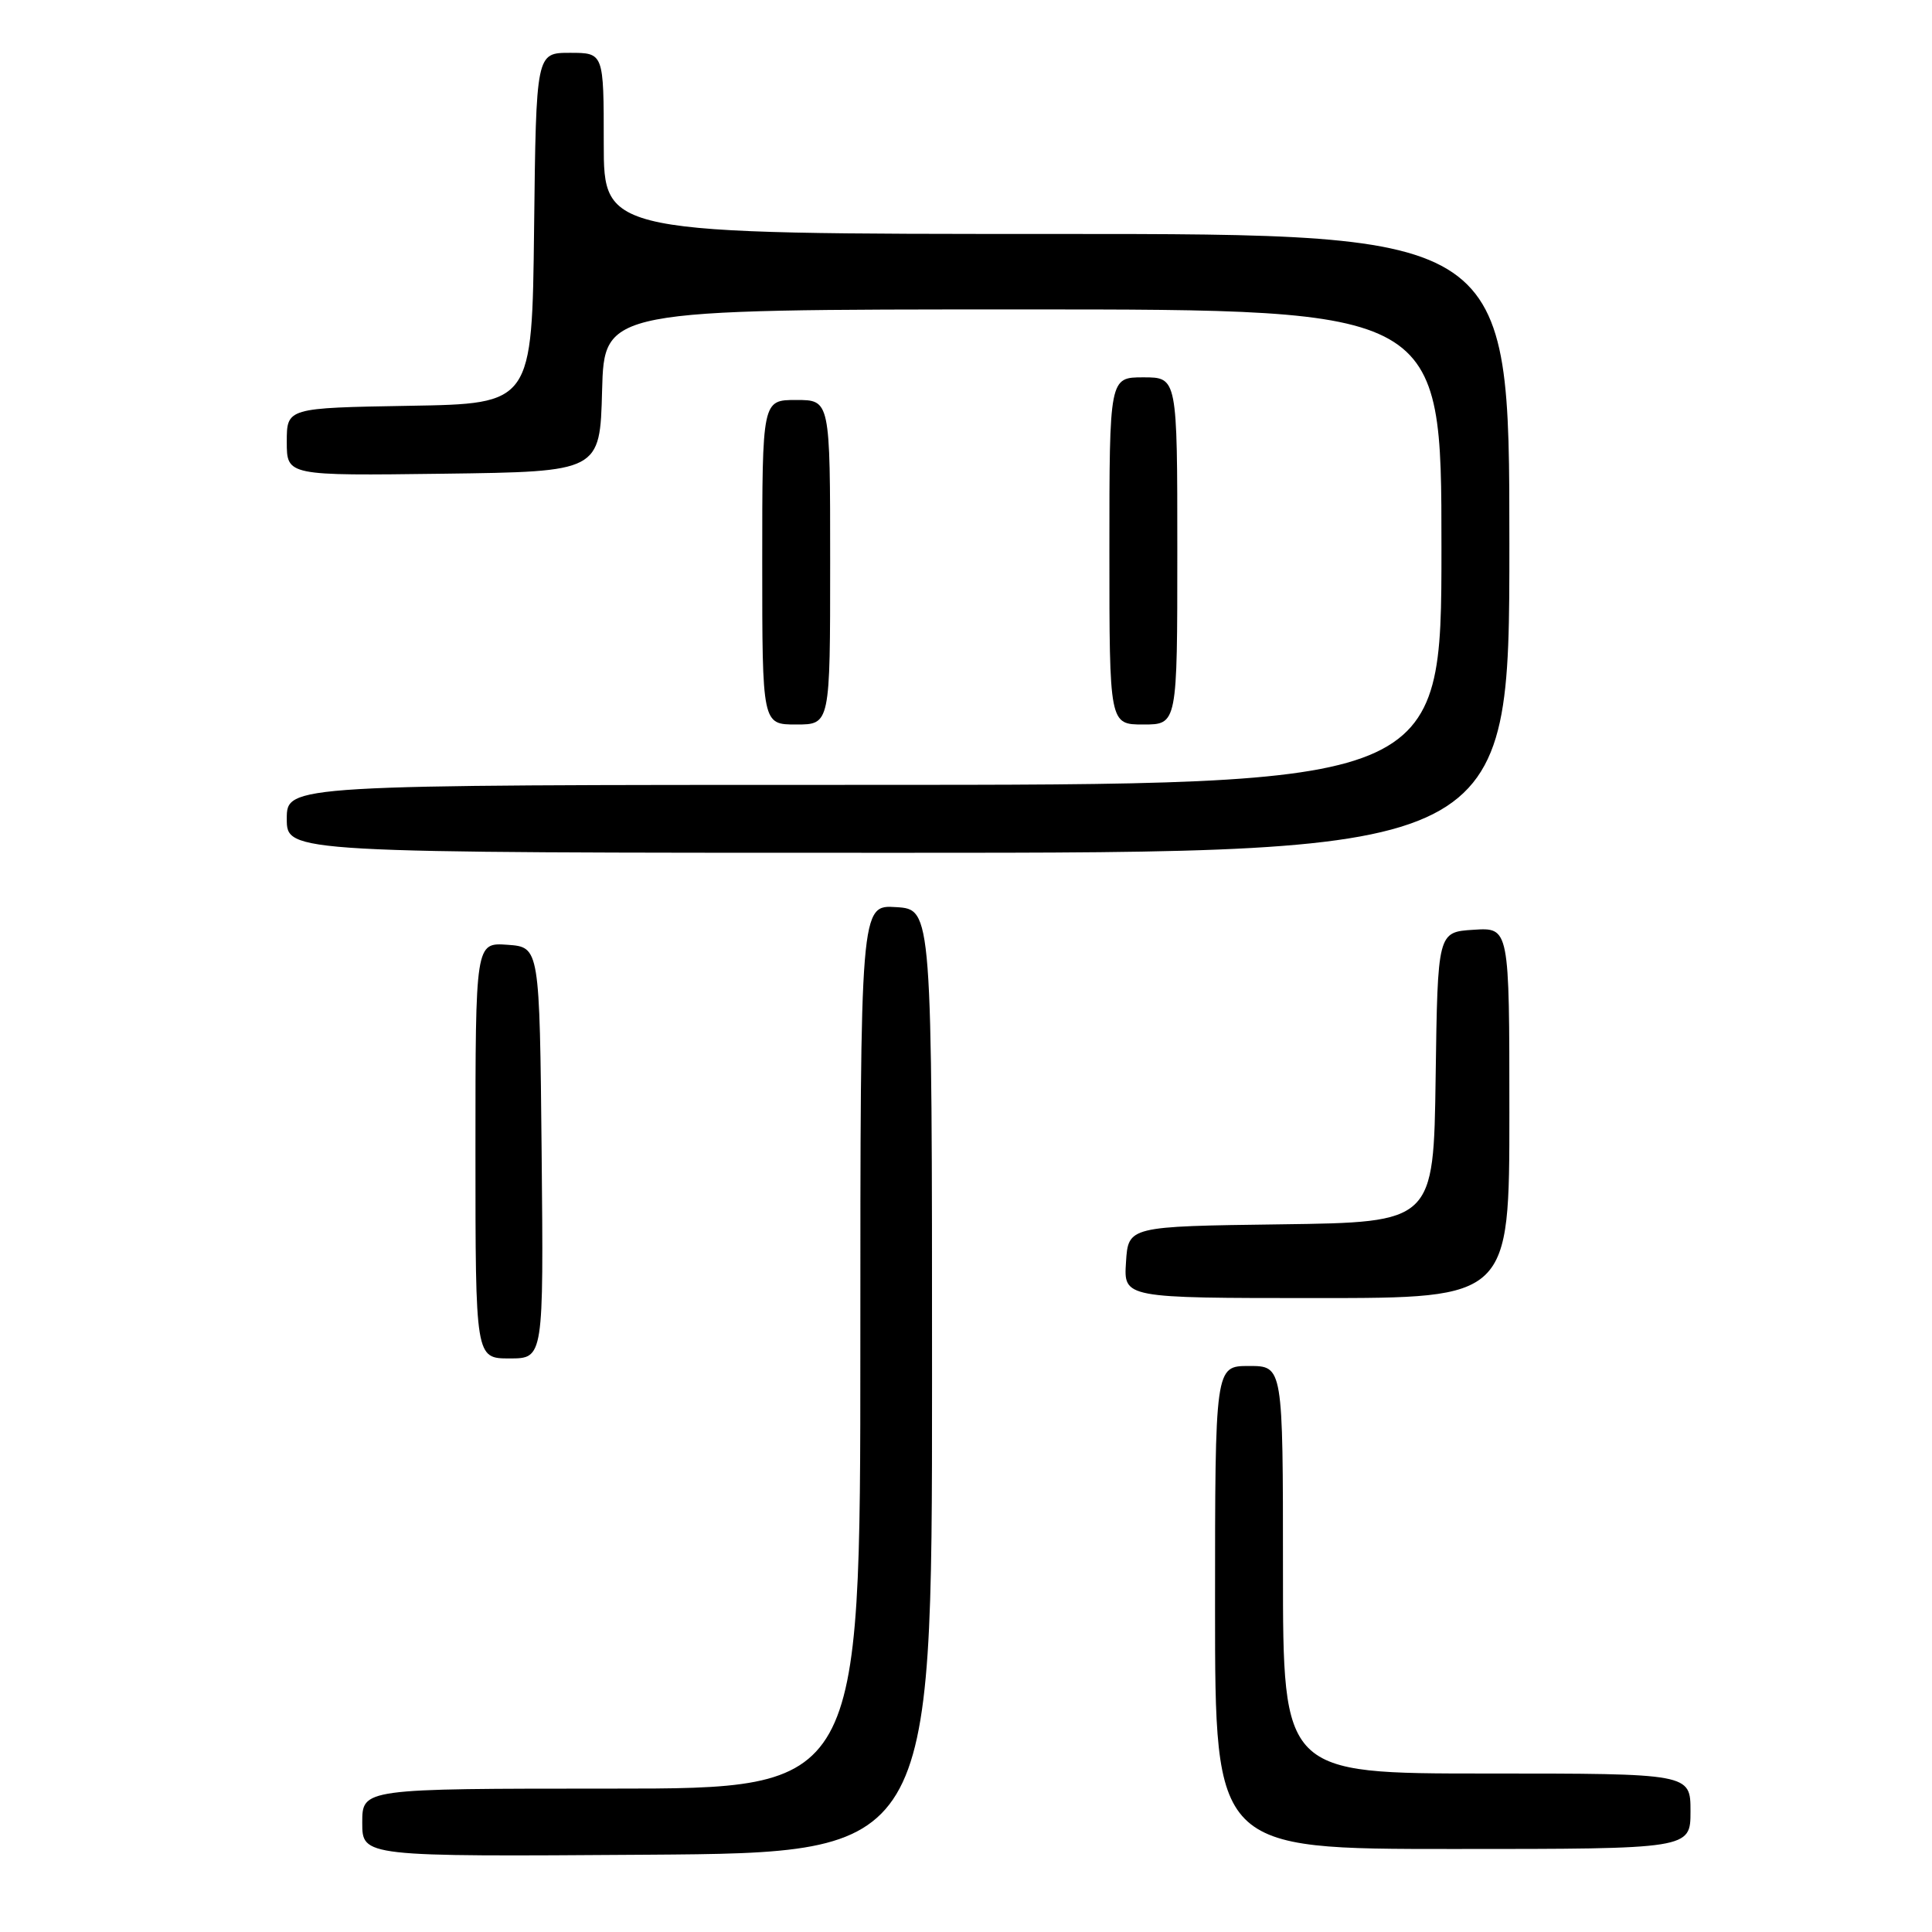 <?xml version="1.0" encoding="UTF-8" standalone="no"?>
<!DOCTYPE svg PUBLIC "-//W3C//DTD SVG 1.1//EN" "http://www.w3.org/Graphics/SVG/1.1/DTD/svg11.dtd" >
<svg xmlns="http://www.w3.org/2000/svg" xmlns:xlink="http://www.w3.org/1999/xlink" version="1.1" viewBox="0 0 256 256">
 <g >
 <path fill="currentColor"
d=" M 123.50 183.00 C 123.50 120.50 123.50 120.50 118.75 120.20 C 114.00 119.89 114.00 119.89 114.00 178.45 C 114.00 237.00 114.00 237.00 81.00 237.00 C 48.00 237.00 48.00 237.00 48.00 241.51 C 48.00 246.02 48.00 246.02 85.75 245.76 C 123.50 245.50 123.50 245.50 123.50 183.00 Z  M 224.00 240.00 C 224.00 235.00 224.00 235.00 197.00 235.00 C 170.00 235.00 170.00 235.00 170.00 208.00 C 170.00 181.00 170.00 181.00 165.50 181.00 C 161.00 181.00 161.00 181.00 161.00 213.00 C 161.00 245.00 161.00 245.00 192.50 245.00 C 224.00 245.00 224.00 245.00 224.00 240.00 Z  M 71.77 152.75 C 71.50 125.50 71.50 125.50 67.25 125.19 C 63.00 124.89 63.00 124.89 63.00 152.44 C 63.00 180.00 63.00 180.00 67.52 180.00 C 72.03 180.00 72.03 180.00 71.77 152.75 Z  M 200.00 147.45 C 200.00 122.89 200.00 122.89 195.25 123.20 C 190.50 123.50 190.50 123.50 190.23 142.73 C 189.96 161.96 189.96 161.96 169.73 162.23 C 149.50 162.50 149.50 162.50 149.20 167.25 C 148.89 172.00 148.89 172.00 174.45 172.00 C 200.00 172.00 200.00 172.00 200.00 147.45 Z  M 200.00 72.00 C 200.00 31.00 200.00 31.00 140.00 31.00 C 80.00 31.00 80.00 31.00 80.00 19.00 C 80.00 7.00 80.00 7.00 75.52 7.00 C 71.04 7.00 71.04 7.00 70.77 30.25 C 70.50 53.50 70.50 53.50 54.25 53.77 C 38.00 54.05 38.00 54.05 38.00 58.55 C 38.00 63.04 38.00 63.04 58.75 62.77 C 79.50 62.50 79.50 62.50 79.78 51.75 C 80.07 41.00 80.07 41.00 135.53 41.00 C 191.00 41.00 191.00 41.00 191.00 72.50 C 191.00 104.00 191.00 104.00 114.50 104.00 C 38.00 104.00 38.00 104.00 38.00 108.50 C 38.00 113.00 38.00 113.00 119.00 113.00 C 200.00 113.00 200.00 113.00 200.00 72.00 Z  M 110.00 74.50 C 110.00 53.00 110.00 53.00 105.50 53.00 C 101.00 53.00 101.00 53.00 101.00 74.50 C 101.00 96.00 101.00 96.00 105.50 96.00 C 110.00 96.00 110.00 96.00 110.00 74.50 Z  M 156.00 73.00 C 156.00 50.00 156.00 50.00 151.50 50.00 C 147.00 50.00 147.00 50.00 147.00 73.00 C 147.00 96.00 147.00 96.00 151.50 96.00 C 156.00 96.00 156.00 96.00 156.00 73.00 Z "/>
</g>
</svg>